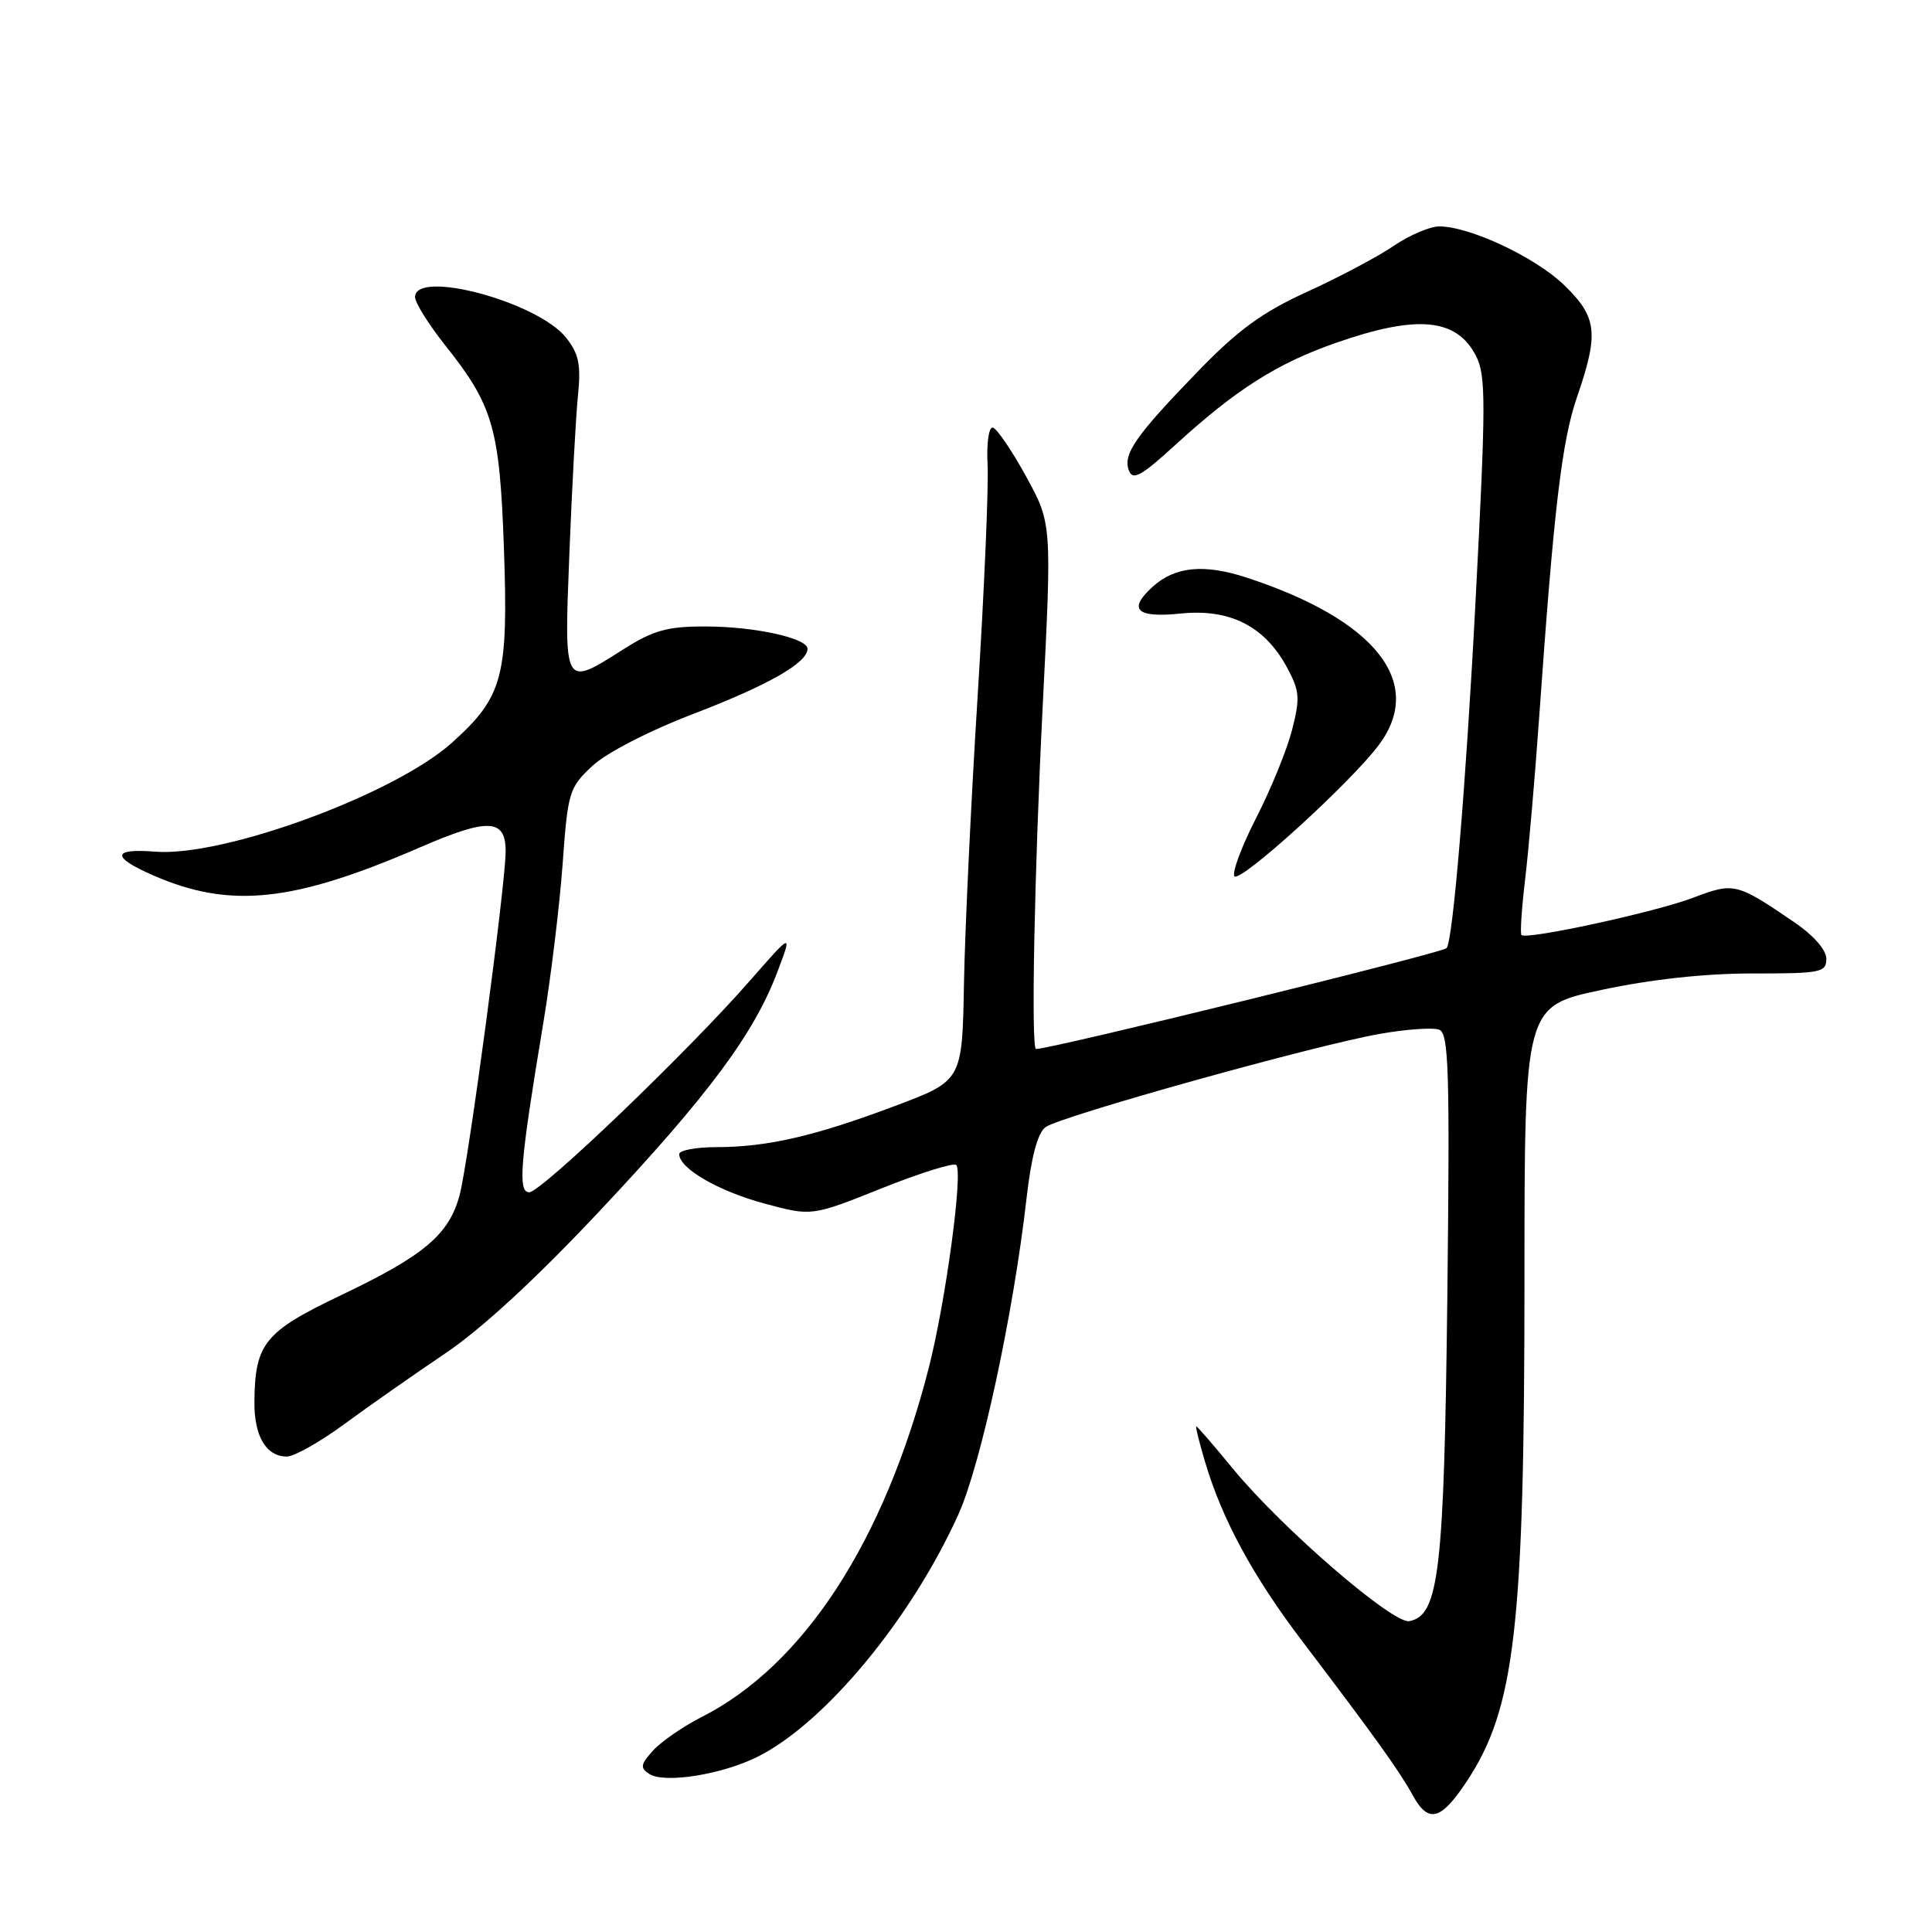 <?xml version="1.0" encoding="UTF-8" standalone="no"?>
<!DOCTYPE svg PUBLIC "-//W3C//DTD SVG 1.1//EN" "http://www.w3.org/Graphics/SVG/1.1/DTD/svg11.dtd" >
<svg xmlns="http://www.w3.org/2000/svg" xmlns:xlink="http://www.w3.org/1999/xlink" version="1.1" viewBox="0 0 256 256">
 <g >
 <path fill="currentColor"
d=" M 194.36 236.03 C 200.76 226.36 202.00 215.53 202.00 169.44 C 202.00 133.33 202.00 133.33 212.25 131.16 C 218.81 129.76 226.01 128.98 232.25 128.99 C 241.26 129.00 242.00 128.85 242.00 127.05 C 242.00 125.87 240.31 123.94 237.75 122.20 C 230.10 116.98 229.77 116.90 224.39 118.94 C 219.33 120.87 202.21 124.58 201.60 123.89 C 201.41 123.68 201.63 120.35 202.09 116.50 C 202.55 112.65 203.39 102.97 203.95 95.00 C 205.91 67.20 206.95 58.46 208.97 52.59 C 211.88 44.13 211.64 42.02 207.25 37.77 C 203.44 34.08 194.75 30.00 190.70 30.00 C 189.47 30.00 186.74 31.17 184.64 32.60 C 182.54 34.03 177.38 36.76 173.19 38.67 C 167.25 41.38 164.06 43.70 158.70 49.24 C 150.45 57.76 148.75 60.20 149.59 62.36 C 150.10 63.70 151.24 63.07 155.72 58.97 C 163.77 51.61 169.21 48.15 177.02 45.43 C 187.77 41.67 192.99 42.15 195.57 47.14 C 196.91 49.73 196.90 53.32 195.51 79.77 C 194.23 104.26 192.49 124.94 191.67 125.64 C 190.85 126.34 139.30 139.00 137.28 139.00 C 136.60 139.00 137.06 115.54 138.17 93.43 C 139.38 69.36 139.38 69.36 135.94 63.09 C 134.05 59.65 132.07 56.75 131.55 56.66 C 131.01 56.57 130.71 58.77 130.86 61.62 C 131.01 64.44 130.42 78.16 129.55 92.12 C 128.67 106.08 127.86 123.28 127.73 130.35 C 127.50 143.20 127.50 143.20 118.58 146.55 C 107.98 150.54 101.65 152.00 94.95 152.00 C 92.23 152.00 90.00 152.42 90.00 152.93 C 90.00 154.82 95.17 157.82 101.27 159.47 C 107.55 161.17 107.55 161.17 116.82 157.46 C 121.92 155.42 126.37 154.03 126.71 154.37 C 127.63 155.30 125.31 172.45 123.08 181.20 C 117.19 204.20 106.53 220.62 93.00 227.50 C 90.53 228.75 87.62 230.76 86.54 231.95 C 84.87 233.80 84.79 234.26 86.04 235.06 C 88.06 236.36 95.71 235.13 100.43 232.76 C 109.34 228.27 120.70 214.55 126.97 200.72 C 129.96 194.13 134.27 174.17 136.02 158.80 C 136.65 153.28 137.49 150.12 138.54 149.35 C 140.50 147.91 174.29 138.48 182.86 136.99 C 186.36 136.37 189.89 136.13 190.70 136.44 C 191.97 136.93 192.12 141.78 191.78 171.75 C 191.35 208.27 190.68 214.05 186.75 214.81 C 184.59 215.23 169.91 202.55 163.40 194.65 C 160.85 191.54 158.65 189.00 158.51 189.00 C 158.38 189.00 158.91 191.14 159.69 193.75 C 161.93 201.31 166.04 208.89 172.50 217.39 C 182.25 230.23 185.40 234.62 187.20 237.89 C 189.27 241.66 190.92 241.23 194.36 236.03 Z  M 45.64 188.69 C 48.86 186.32 54.88 182.11 59.00 179.33 C 63.84 176.07 71.13 169.34 79.56 160.35 C 93.84 145.15 99.89 137.01 102.99 128.83 C 105.01 123.50 105.01 123.50 99.32 130.00 C 91.12 139.37 71.74 157.95 70.13 157.98 C 68.58 158.00 68.91 154.04 72.00 135.50 C 73.00 129.45 74.15 120.00 74.55 114.50 C 75.24 104.93 75.41 104.37 78.48 101.50 C 80.35 99.75 85.98 96.85 91.96 94.56 C 101.85 90.76 107.00 87.82 107.00 85.97 C 107.00 84.55 99.97 83.01 93.45 83.01 C 88.43 83.00 86.58 83.52 82.66 86.00 C 74.64 91.09 74.74 91.26 75.45 73.25 C 75.79 64.59 76.30 55.23 76.58 52.45 C 77.00 48.34 76.71 46.90 75.02 44.76 C 71.30 40.02 55.00 35.63 55.00 39.37 C 55.00 40.12 56.81 43.01 59.01 45.78 C 65.34 53.73 66.21 56.74 66.77 72.58 C 67.37 89.69 66.67 92.31 59.89 98.41 C 52.29 105.25 29.63 113.57 20.58 112.85 C 14.85 112.39 14.73 113.56 20.25 115.97 C 30.49 120.45 38.81 119.58 55.68 112.27 C 64.69 108.36 67.00 108.47 67.00 112.79 C 67.00 117.18 62.07 154.00 60.90 158.36 C 59.50 163.59 56.20 166.37 45.23 171.60 C 35.06 176.45 33.79 178.00 33.71 185.70 C 33.66 190.29 35.26 193.00 38.01 193.00 C 38.98 193.00 42.42 191.06 45.64 188.69 Z  M 182.75 98.65 C 188.84 90.43 182.25 82.12 165.20 76.54 C 159.55 74.69 155.72 75.06 152.75 77.73 C 149.40 80.76 150.57 81.90 156.42 81.30 C 162.96 80.62 167.59 82.97 170.54 88.45 C 172.21 91.55 172.29 92.50 171.20 96.73 C 170.53 99.35 168.40 104.57 166.48 108.32 C 164.55 112.08 163.24 115.58 163.56 116.10 C 164.21 117.14 179.09 103.61 182.75 98.65 Z "/>
</g>
</svg>
